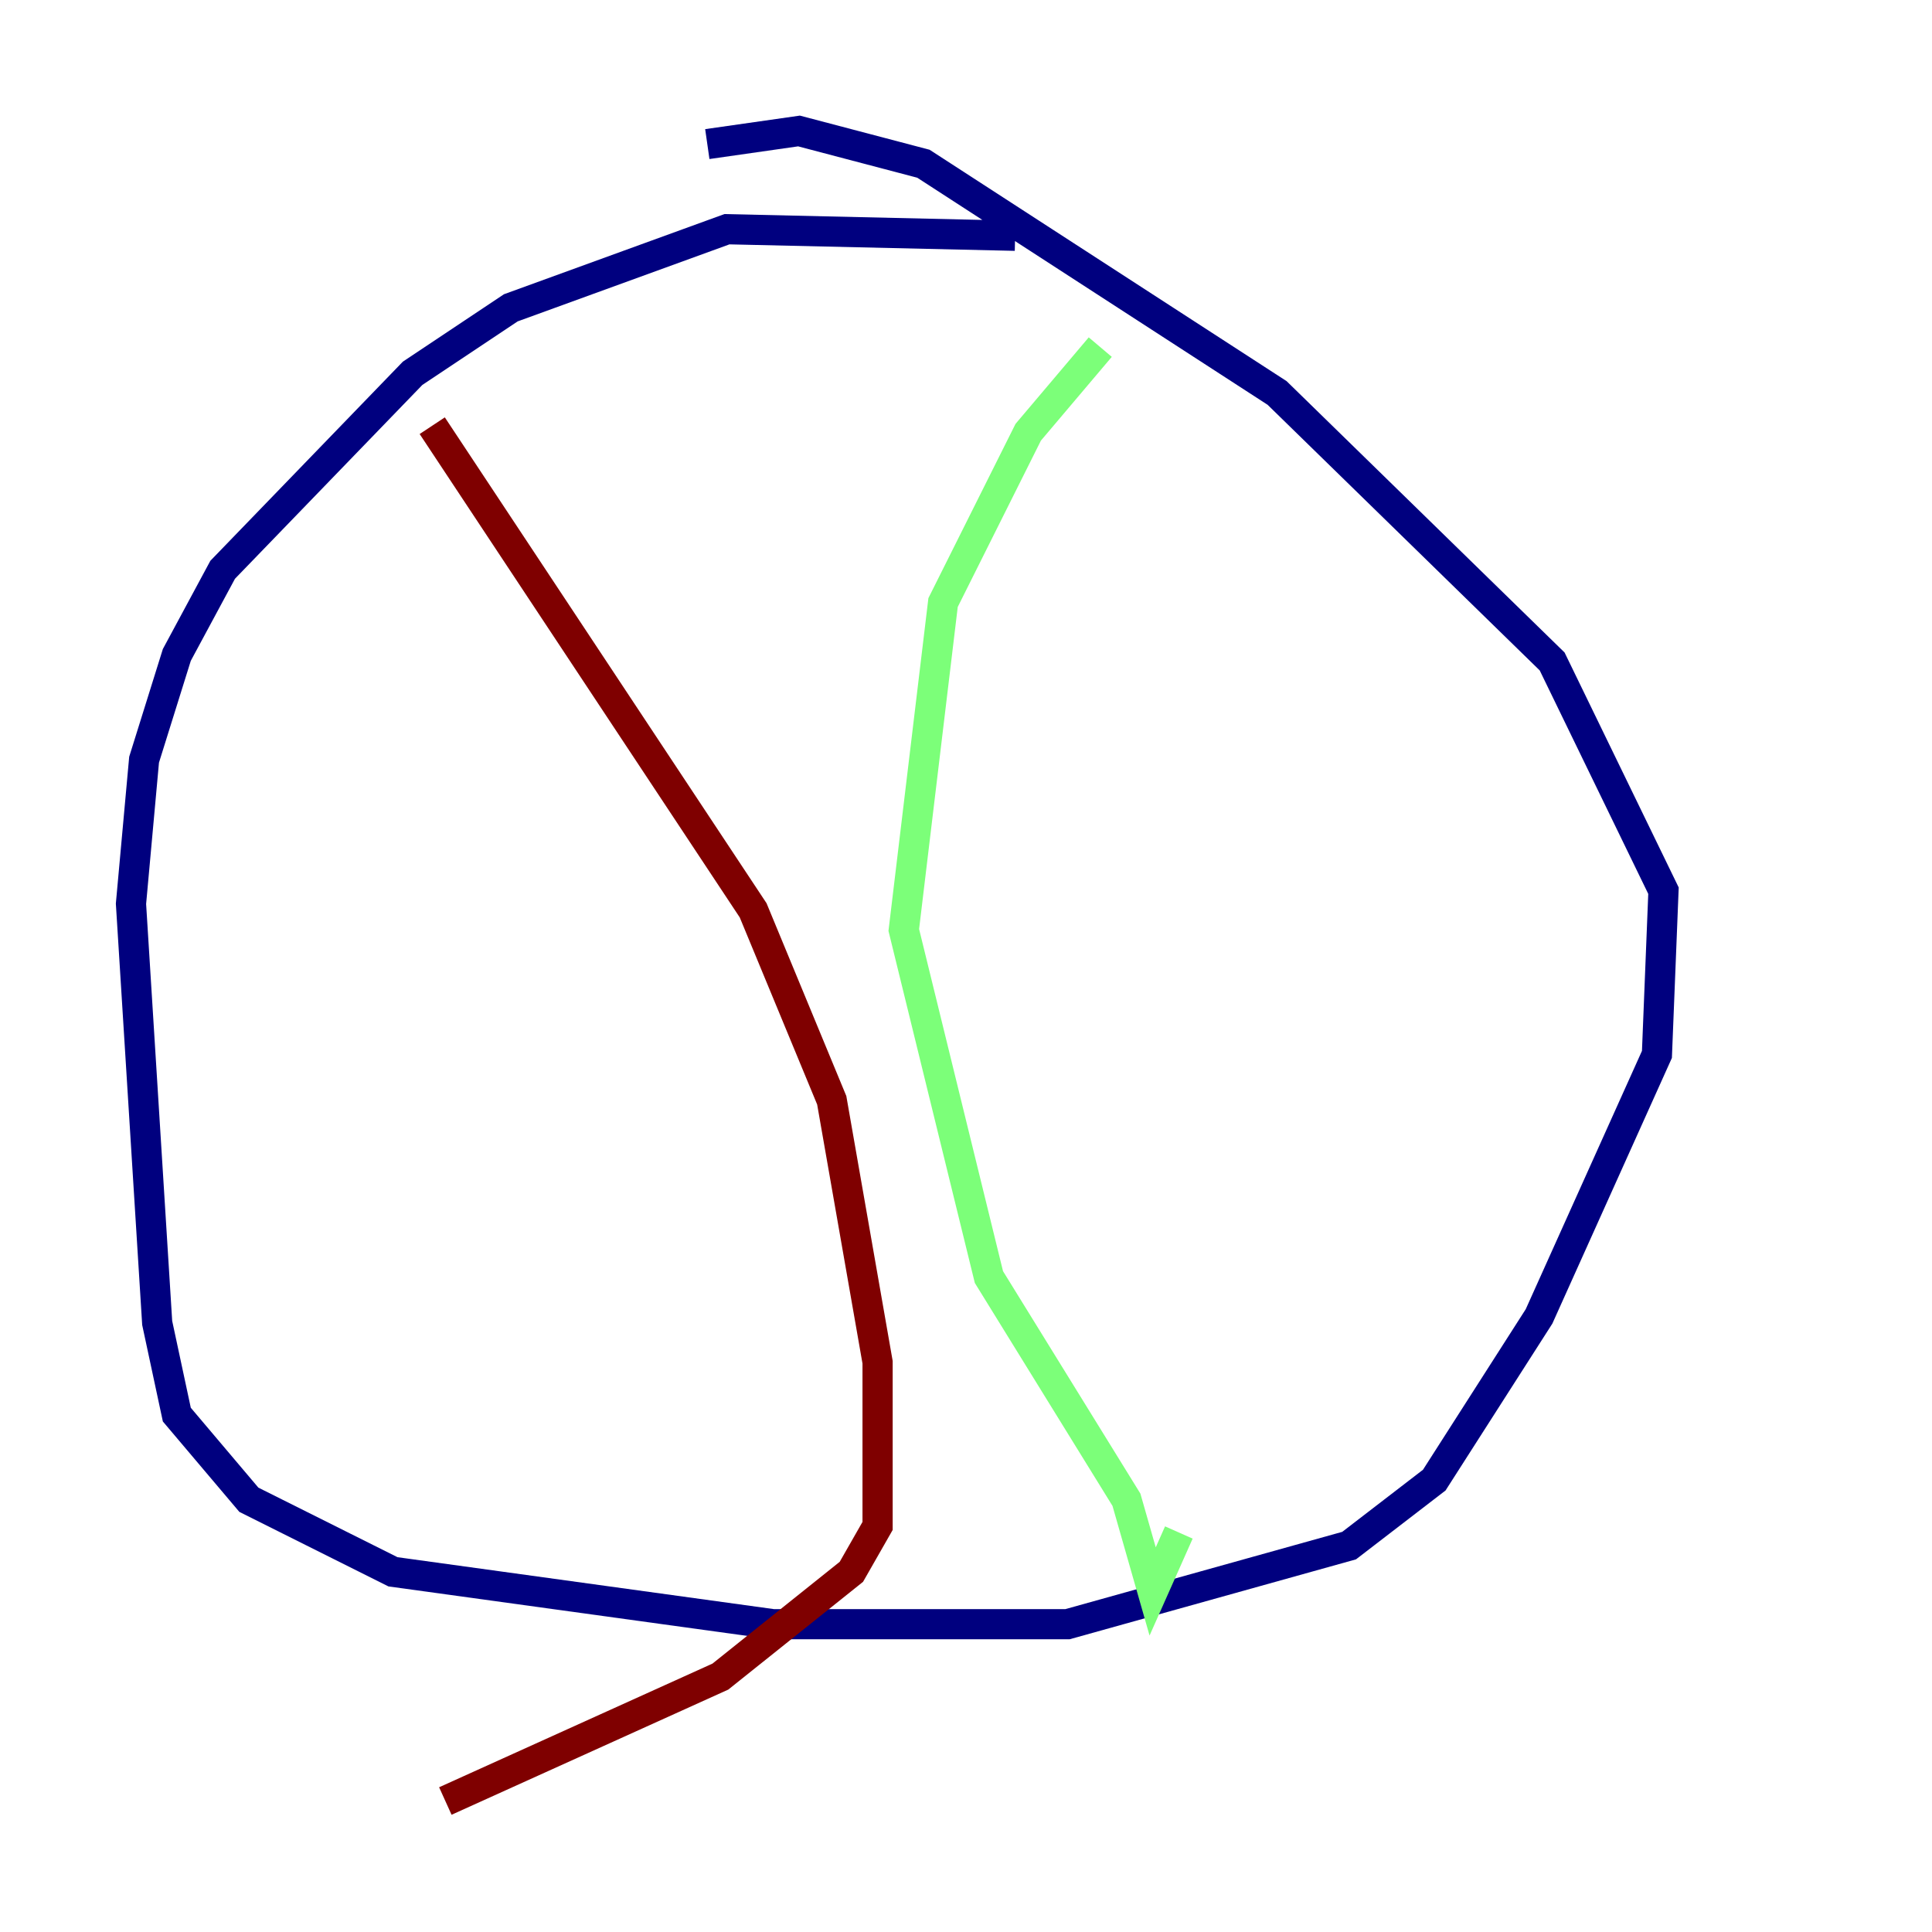 <?xml version="1.0" encoding="utf-8" ?>
<svg baseProfile="tiny" height="128" version="1.2" viewBox="0,0,128,128" width="128" xmlns="http://www.w3.org/2000/svg" xmlns:ev="http://www.w3.org/2001/xml-events" xmlns:xlink="http://www.w3.org/1999/xlink"><defs /><polyline fill="none" points="67.254,15.62 48.163,15.186 33.844,20.393 27.336,24.732 14.752,37.749 11.715,43.39 9.546,50.332 8.678,59.878 10.414,87.647 11.715,93.722 16.488,99.363 26.034,104.136 51.2,107.607 70.725,107.607 89.383,102.4 95.024,98.061 101.966,87.214 109.776,69.858 110.21,59.01 102.834,43.824 84.61,26.034 61.18,10.848 52.936,8.678 46.861,9.546" stroke="#00007f" stroke-width="2" /><polyline fill="none" points="72.895,22.997 68.122,28.637 62.481,39.919 59.878,61.614 65.519,84.61 74.63,99.363 76.366,105.437 78.102,101.532" stroke="#7cff79" stroke-width="2" /><polyline fill="none" points="28.637,28.203 49.898,60.312 55.105,72.895 58.142,90.251 58.142,101.098 56.407,104.136 47.729,111.078 29.505,119.322" stroke="#7f0000" stroke-width="2" /></svg>